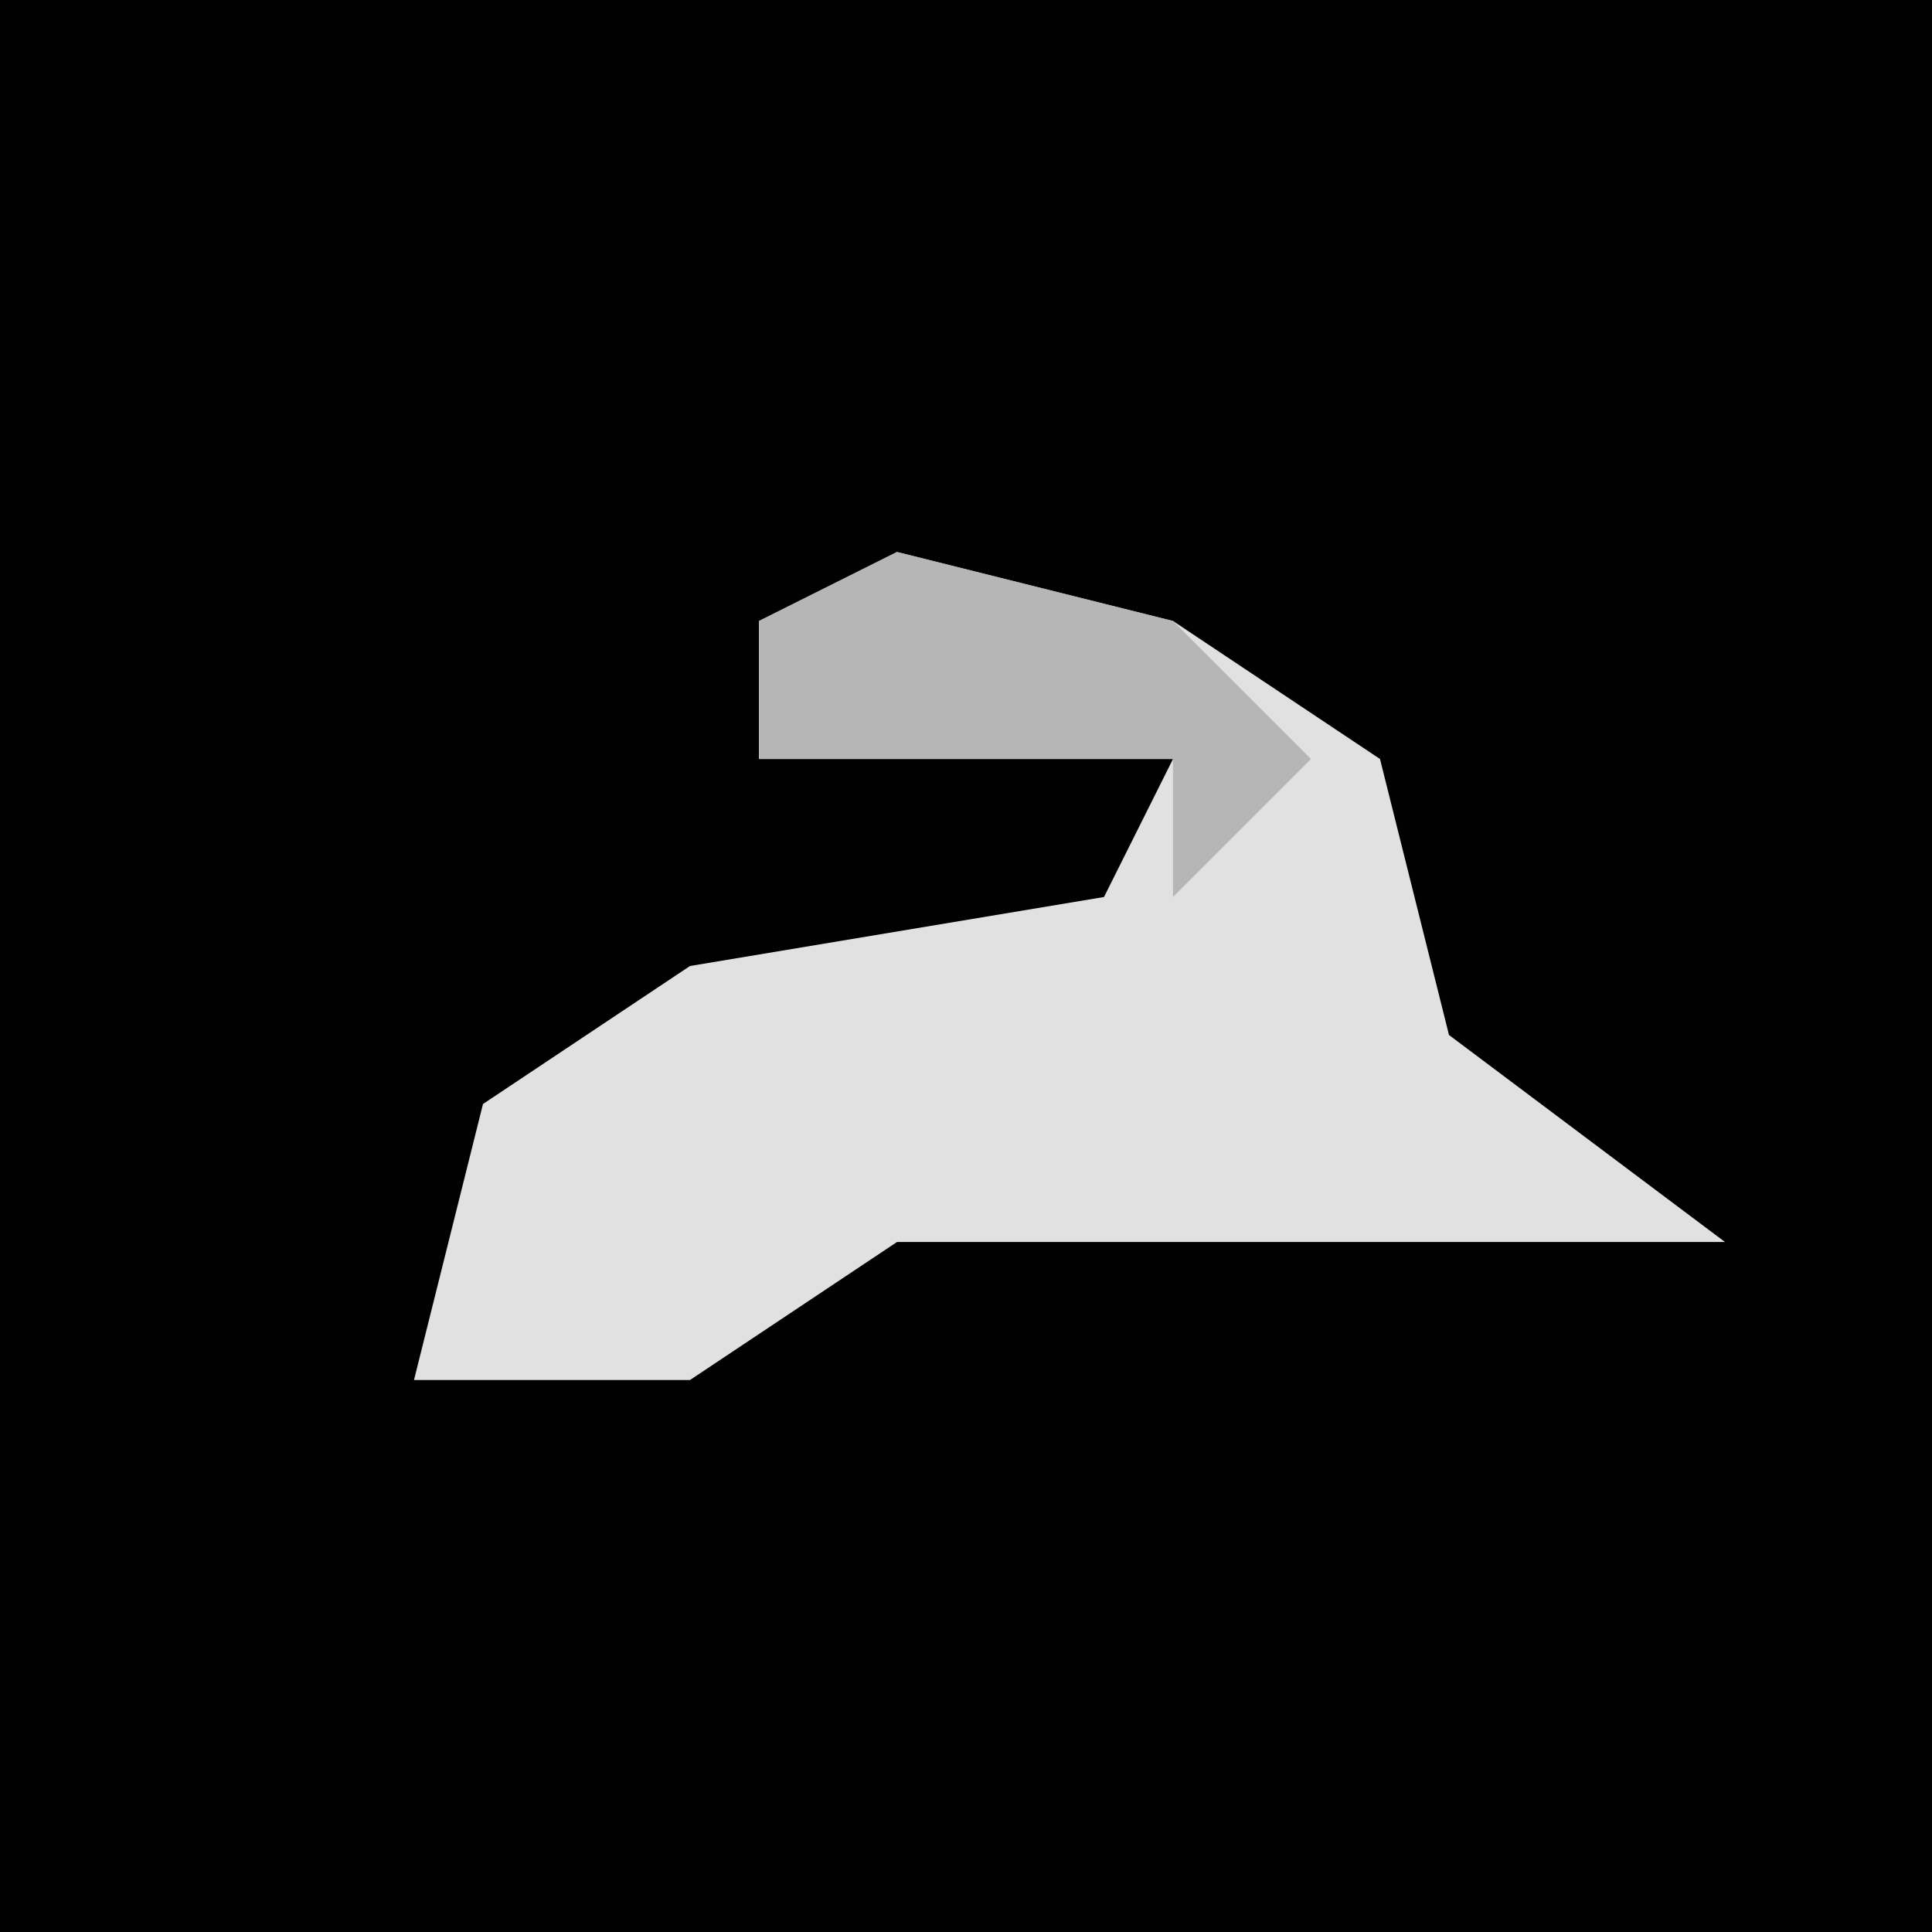 <?xml version="1.0" encoding="UTF-8"?>
<svg version="1.1" xmlns="http://www.w3.org/2000/svg" width="28" height="28">
<path d="M0,0 L28,0 L28,28 L0,28 Z " fill="#010101" transform="translate(0,0)"/>
<path d="M0,0 L4,1 L7,3 L8,7 L12,10 L0,10 L-3,12 L-7,12 L-6,8 L-3,6 L3,5 L4,3 L-2,3 L-2,1 Z " fill="#E1E1E1" transform="translate(13,8)"/>
<path d="M0,0 L4,1 L6,3 L4,5 L4,3 L-2,3 L-2,1 Z " fill="#B6B6B6" transform="translate(13,8)"/>
</svg>

